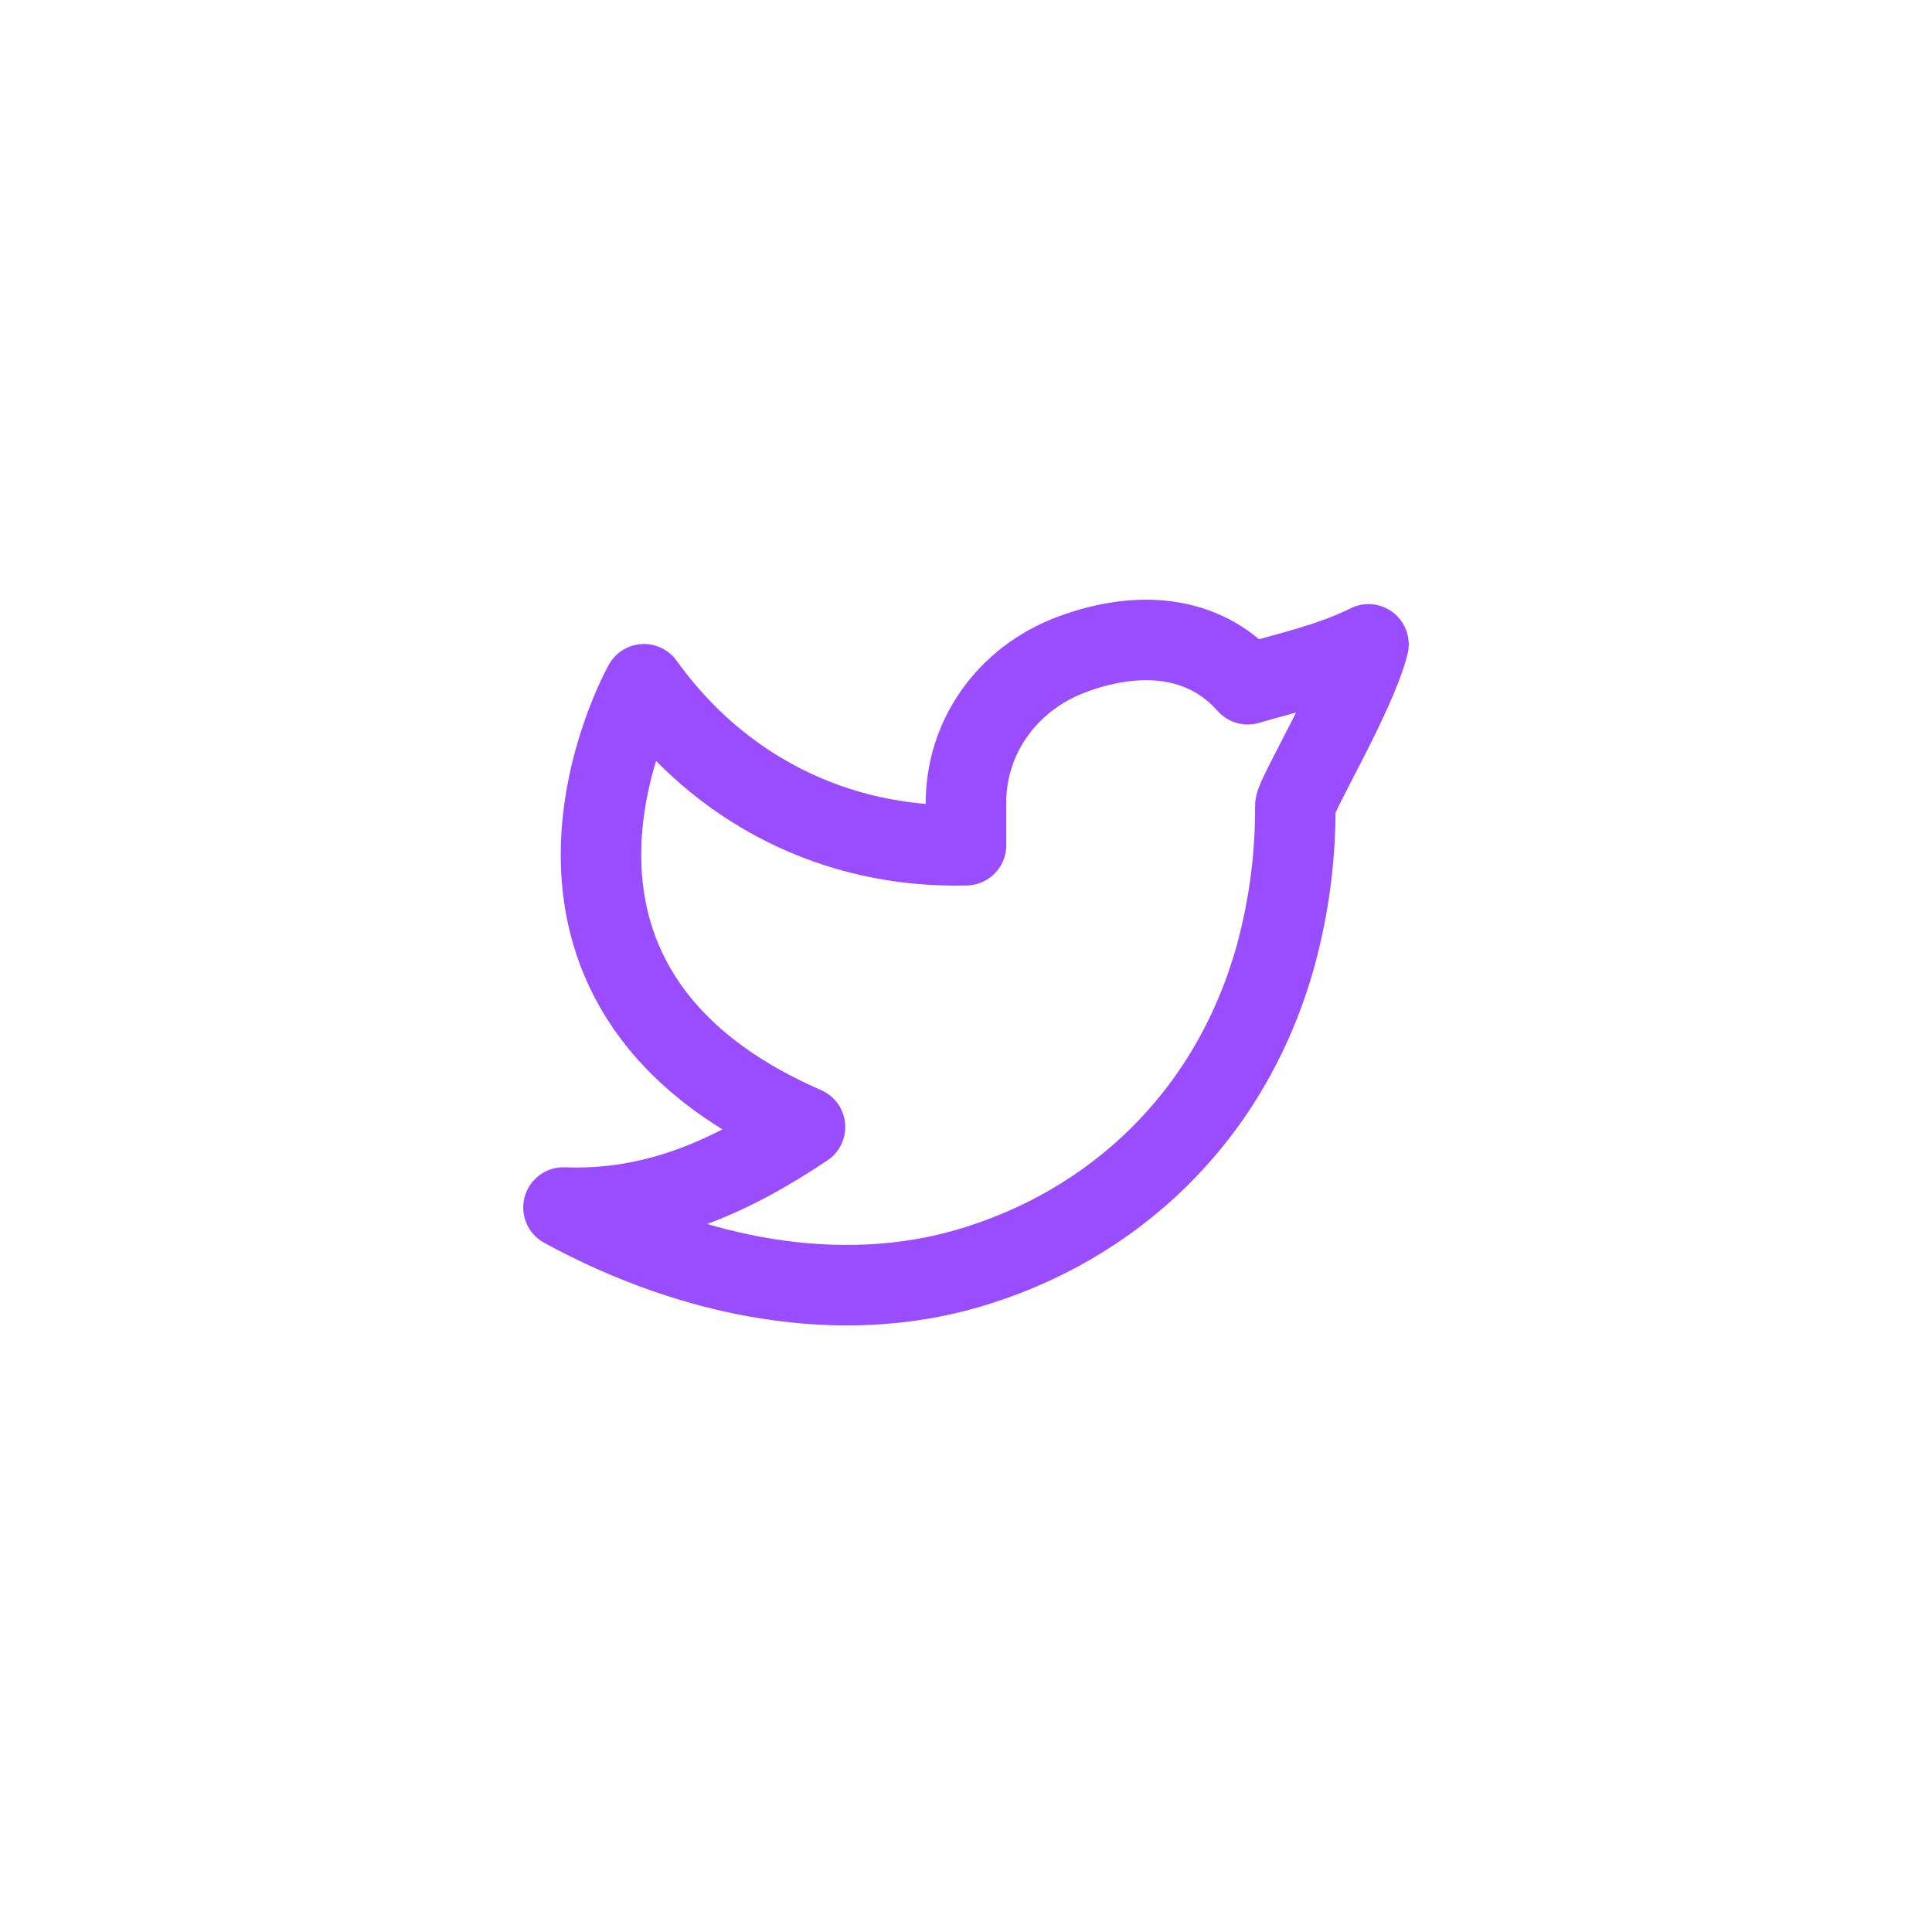 <svg width="48" height="48" viewBox="0 0 48 48" fill="none" xmlns="http://www.w3.org/2000/svg">
<path d="M0 24C0 10.745 10.745 0 24 0C37.255 0 48 10.745 48 24C48 37.255 37.255 48 24 48C10.745 48 0 37.255 0 24Z" fill="none"/>
<path d="M34 16.01C33 16.5 32.02 16.699 31 17C29.879 15.735 28.217 15.665 26.62 16.263C25.023 16.861 23.977 18.323 24 20V21C20.755 21.083 17.865 19.605 16 17C16 17 11.818 24.433 20 28C18.128 29.247 16.261 30.088 14 30C17.308 31.803 20.913 32.423 24.034 31.517C27.614 30.477 30.556 27.794 31.685 23.775C32.022 22.553 32.189 21.29 32.182 20.022C32.18 19.773 33.692 17.25 34 16.009V16.01Z" stroke="#9A4DFF" stroke-width="2" stroke-linecap="round" stroke-linejoin="round"/>
</svg>
